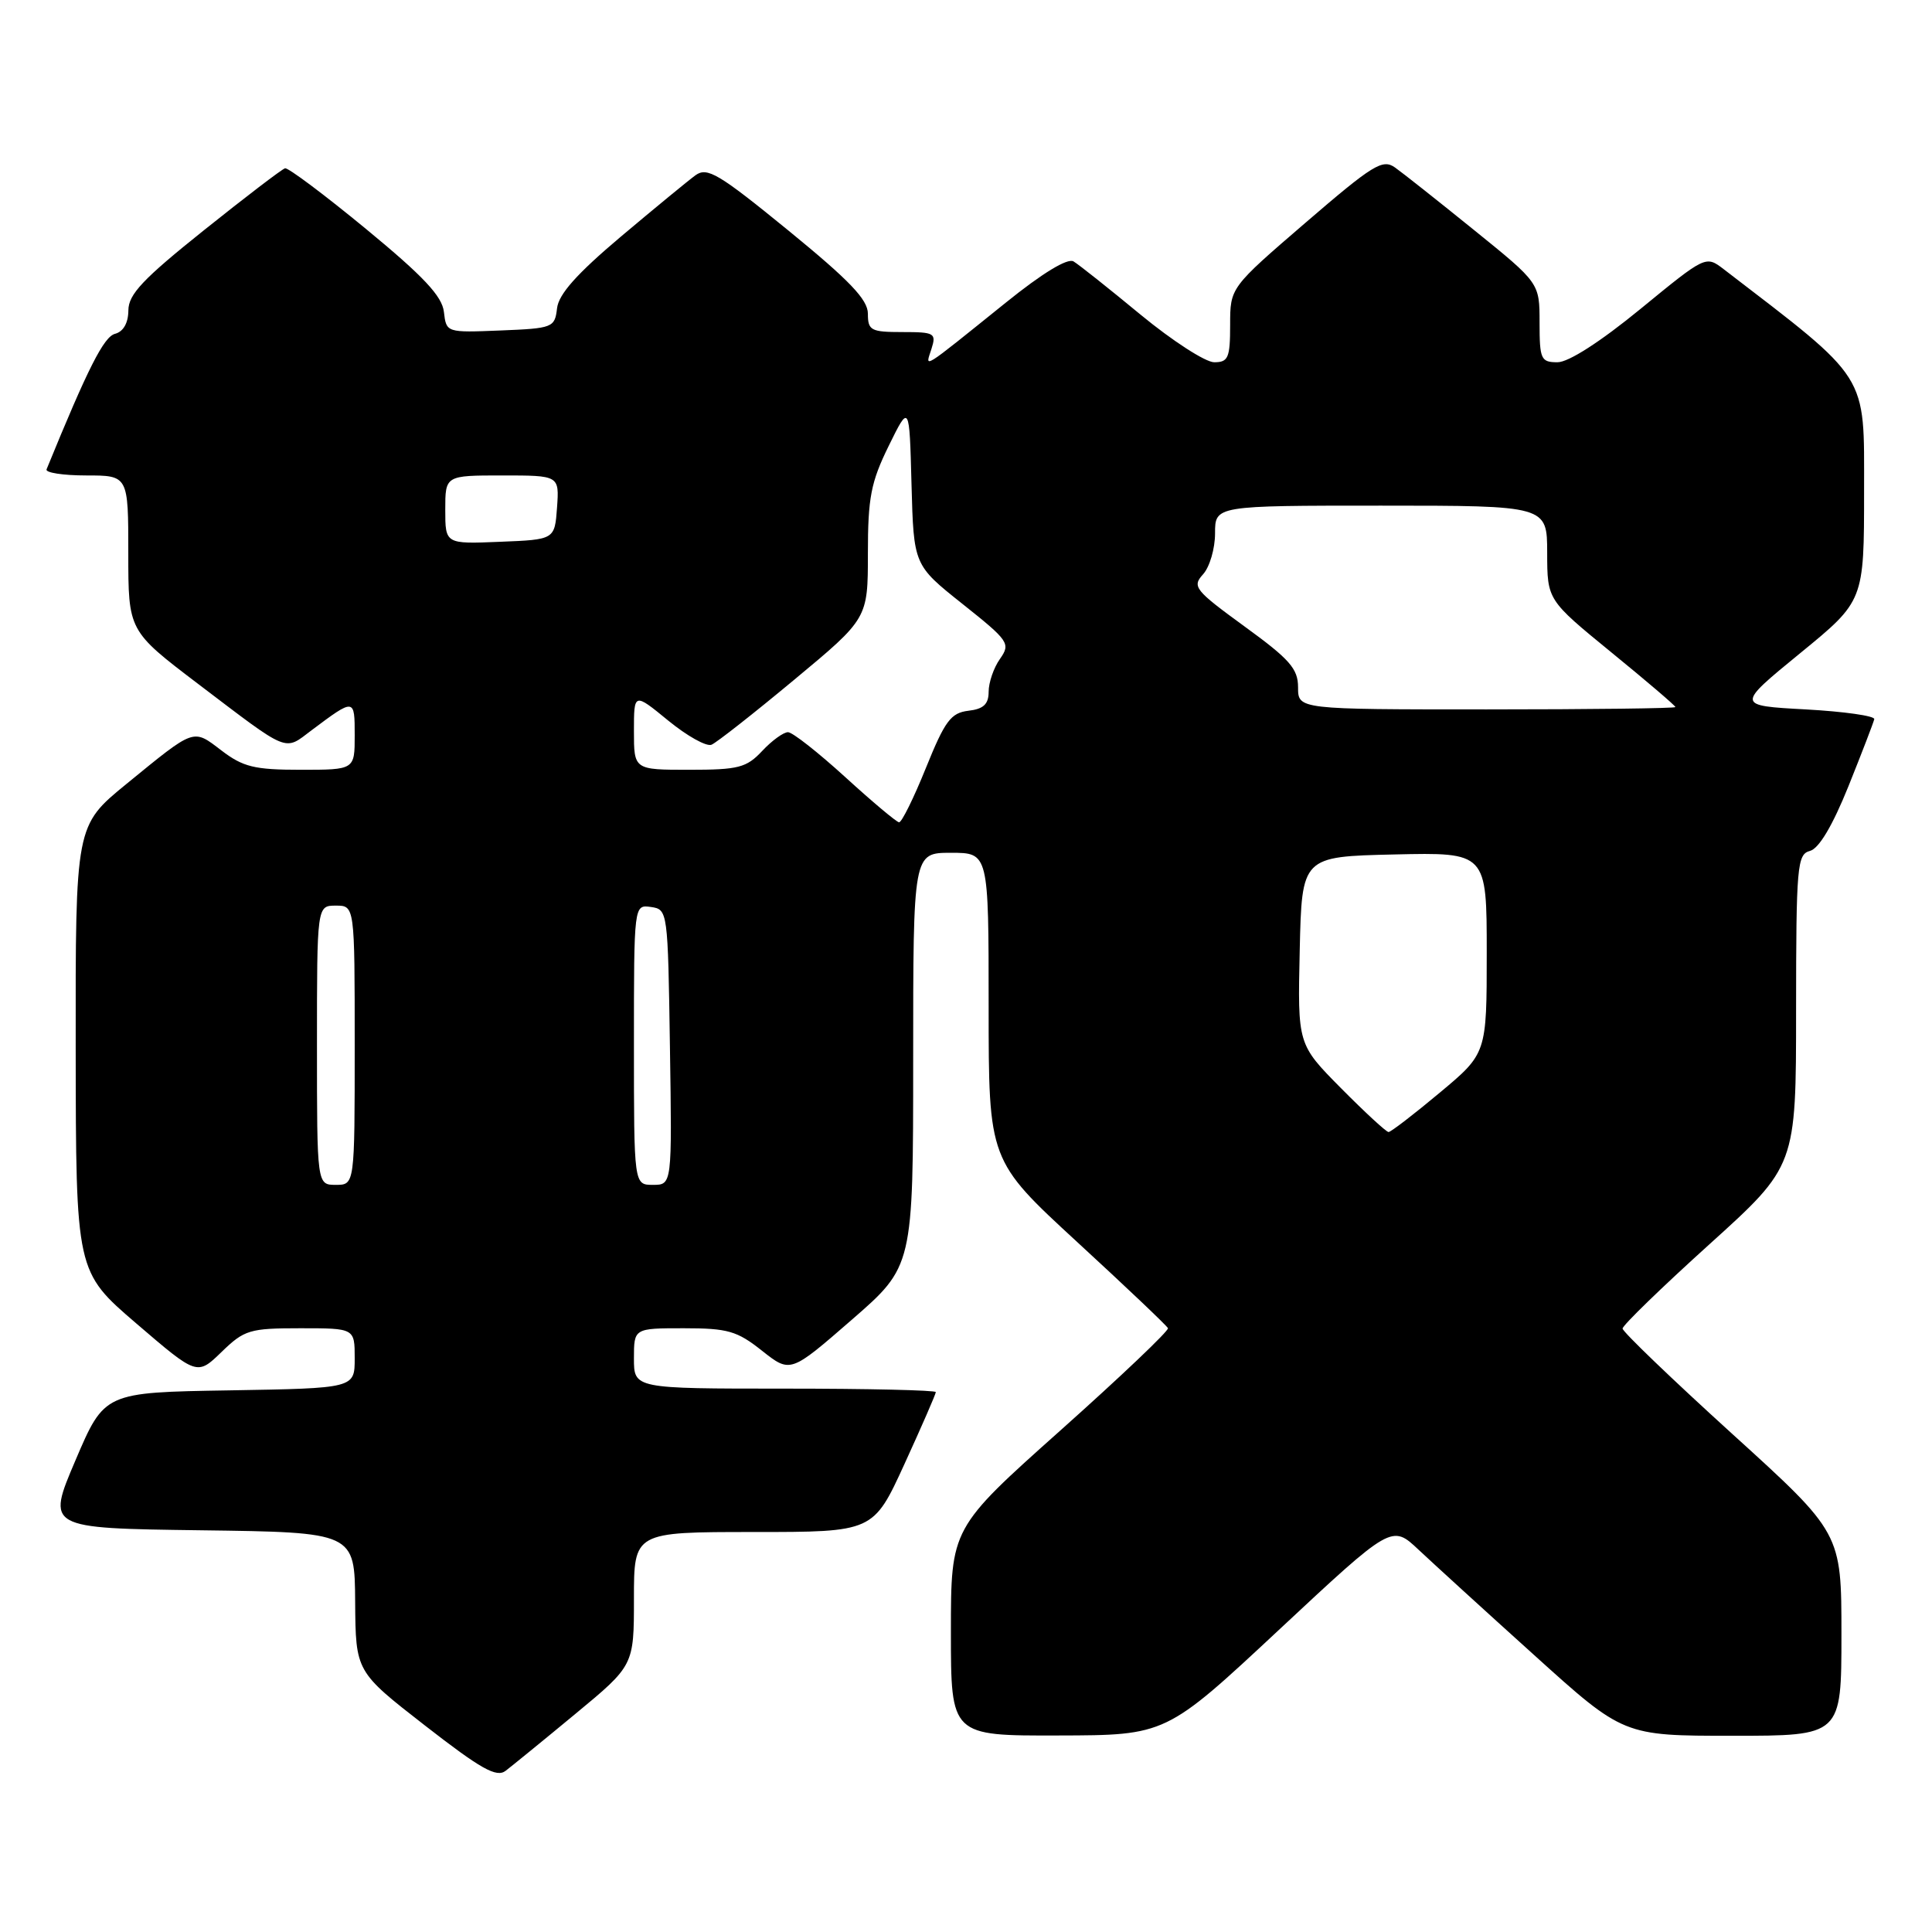 <?xml version="1.0" encoding="UTF-8" standalone="no"?>
<!DOCTYPE svg PUBLIC "-//W3C//DTD SVG 1.1//EN" "http://www.w3.org/Graphics/SVG/1.1/DTD/svg11.dtd" >
<svg xmlns="http://www.w3.org/2000/svg" xmlns:xlink="http://www.w3.org/1999/xlink" version="1.1" viewBox="0 0 256 256">
 <g >
 <path fill="currentColor"
d=" M 76.25 227.09 C 84.00 220.68 84.00 220.68 84.00 211.84 C 84.00 203.00 84.00 203.00 99.86 203.00 C 115.72 203.00 115.72 203.00 119.86 193.96 C 122.14 188.98 124.00 184.71 124.00 184.46 C 124.00 184.21 115.00 184.00 104.00 184.00 C 84.00 184.00 84.00 184.00 84.00 180.00 C 84.00 176.00 84.00 176.00 90.61 176.00 C 96.43 176.00 97.66 176.35 100.97 178.98 C 104.73 181.95 104.73 181.95 112.86 174.88 C 121.00 167.80 121.00 167.80 121.00 140.40 C 121.00 113.00 121.00 113.00 126.00 113.00 C 131.00 113.00 131.00 113.00 131.00 133.39 C 131.00 153.77 131.00 153.77 142.75 164.59 C 149.21 170.53 154.62 175.67 154.76 175.99 C 154.91 176.32 148.50 182.41 140.51 189.54 C 126.00 202.49 126.00 202.49 126.00 216.25 C 126.00 230.00 126.00 230.00 140.25 229.96 C 154.50 229.93 154.50 229.93 169.46 215.97 C 184.42 202.01 184.42 202.01 187.96 205.34 C 189.91 207.17 196.81 213.47 203.31 219.33 C 215.12 230.00 215.12 230.00 229.56 230.00 C 244.00 230.00 244.00 230.00 244.00 216.56 C 244.00 203.13 244.00 203.13 229.50 189.97 C 221.53 182.73 215.00 176.46 215.00 176.04 C 215.00 175.62 220.17 170.60 226.49 164.89 C 237.99 154.50 237.99 154.50 237.99 133.87 C 238.00 114.71 238.13 113.20 239.83 112.75 C 241.02 112.44 242.82 109.41 244.93 104.18 C 246.72 99.72 248.26 95.72 248.35 95.29 C 248.43 94.86 244.35 94.28 239.27 94.00 C 230.04 93.50 230.04 93.50 238.52 86.56 C 247.00 79.63 247.00 79.63 247.00 65.06 C 247.00 49.30 247.80 50.56 228.40 35.67 C 226.02 33.85 226.02 33.85 217.39 40.92 C 212.06 45.29 207.84 48.00 206.38 48.00 C 204.18 48.00 204.00 47.61 204.00 42.75 C 204.00 37.50 204.00 37.50 195.34 30.50 C 190.58 26.65 185.86 22.91 184.84 22.19 C 183.20 21.03 181.92 21.82 173.00 29.50 C 163.00 38.11 163.00 38.11 163.00 43.05 C 163.00 47.42 162.75 48.00 160.89 48.00 C 159.73 48.00 155.34 45.16 151.14 41.70 C 146.94 38.23 142.94 35.05 142.25 34.64 C 141.46 34.16 138.12 36.19 133.25 40.12 C 121.85 49.29 122.60 48.82 123.42 46.24 C 124.09 44.14 123.84 44.00 119.57 44.00 C 115.40 44.00 115.00 43.79 115.00 41.57 C 115.00 39.70 112.59 37.18 104.46 30.54 C 95.22 23.00 93.71 22.10 92.16 23.22 C 91.20 23.92 86.74 27.59 82.26 31.36 C 76.43 36.28 74.02 38.98 73.81 40.86 C 73.51 43.41 73.25 43.51 66.32 43.79 C 59.15 44.08 59.14 44.08 58.82 41.33 C 58.58 39.24 56.12 36.62 48.50 30.34 C 43.00 25.81 38.17 22.19 37.77 22.30 C 37.36 22.41 32.53 26.10 27.03 30.50 C 18.94 36.97 17.02 39.00 17.01 41.13 C 17.00 42.79 16.35 43.94 15.25 44.23 C 13.76 44.61 11.66 48.75 6.17 62.19 C 5.98 62.63 8.35 63.00 11.42 63.00 C 17.00 63.00 17.00 63.00 17.00 73.30 C 17.00 83.59 17.00 83.59 26.25 90.62 C 38.47 99.90 37.60 99.54 41.29 96.76 C 46.99 92.49 47.00 92.49 47.00 97.44 C 47.00 102.00 47.00 102.00 39.84 102.00 C 33.71 102.00 32.21 101.63 29.34 99.44 C 25.53 96.54 25.90 96.41 16.75 103.88 C 10.00 109.40 10.00 109.40 10.03 138.95 C 10.06 168.50 10.06 168.50 18.09 175.39 C 26.12 182.28 26.12 182.28 29.36 179.14 C 32.38 176.21 33.08 176.00 39.80 176.00 C 47.00 176.00 47.00 176.00 47.00 179.98 C 47.00 183.95 47.00 183.95 30.42 184.23 C 13.84 184.50 13.84 184.50 10.00 193.50 C 6.16 202.50 6.16 202.50 26.58 202.77 C 47.00 203.04 47.00 203.04 47.06 212.27 C 47.13 221.50 47.13 221.50 56.31 228.64 C 63.74 234.42 65.79 235.57 67.00 234.64 C 67.82 234.01 71.99 230.62 76.25 227.09 Z  M 42.00 138.50 C 42.00 120.00 42.00 120.00 44.50 120.00 C 47.00 120.00 47.00 120.00 47.00 138.50 C 47.00 157.00 47.00 157.00 44.50 157.00 C 42.00 157.00 42.00 157.00 42.00 138.50 Z  M 84.00 138.43 C 84.00 119.86 84.00 119.86 86.25 120.18 C 88.48 120.50 88.50 120.68 88.77 138.75 C 89.05 157.00 89.05 157.00 86.52 157.00 C 84.00 157.00 84.00 157.00 84.00 138.43 Z  M 177.69 144.19 C 171.94 138.38 171.94 138.38 172.22 125.94 C 172.50 113.50 172.50 113.50 184.75 113.22 C 197.00 112.94 197.00 112.94 197.00 126.26 C 197.00 139.59 197.00 139.59 190.77 144.79 C 187.34 147.66 184.29 150.00 183.99 150.00 C 183.69 150.00 180.85 147.38 177.69 144.19 Z  M 112.00 102.97 C 108.42 99.71 105.02 97.03 104.42 97.02 C 103.83 97.01 102.29 98.12 101.00 99.50 C 98.91 101.73 97.85 102.00 91.33 102.00 C 84.00 102.00 84.00 102.00 84.00 96.88 C 84.00 91.76 84.00 91.76 88.53 95.47 C 91.03 97.52 93.61 98.96 94.28 98.68 C 94.95 98.40 99.89 94.52 105.25 90.06 C 115.00 81.96 115.00 81.96 115.00 73.33 C 115.00 65.94 115.40 63.89 117.75 59.10 C 120.50 53.50 120.50 53.50 120.78 64.19 C 121.07 74.88 121.07 74.88 127.53 80.02 C 133.70 84.93 133.93 85.27 132.50 87.31 C 131.67 88.48 131.00 90.44 131.00 91.66 C 131.00 93.31 130.32 93.95 128.31 94.18 C 126.00 94.46 125.21 95.51 122.69 101.75 C 121.08 105.74 119.48 108.98 119.13 108.96 C 118.79 108.93 115.58 106.24 112.00 102.97 Z  M 172.00 91.08 C 172.00 88.61 170.90 87.36 164.91 83.01 C 158.31 78.20 157.93 77.73 159.41 76.10 C 160.29 75.13 161.00 72.69 161.00 70.67 C 161.00 67.00 161.00 67.00 183.00 67.00 C 205.00 67.00 205.00 67.00 205.01 73.25 C 205.02 79.50 205.02 79.50 213.51 86.44 C 218.18 90.25 222.00 93.51 222.00 93.69 C 222.00 93.86 210.75 94.00 197.00 94.00 C 172.00 94.00 172.00 94.00 172.00 91.08 Z  M 59.00 67.54 C 59.00 63.00 59.00 63.00 66.56 63.00 C 74.11 63.00 74.11 63.00 73.81 67.25 C 73.50 71.50 73.50 71.50 66.25 71.79 C 59.00 72.09 59.00 72.09 59.00 67.54 Z "/>
</g>
</svg>